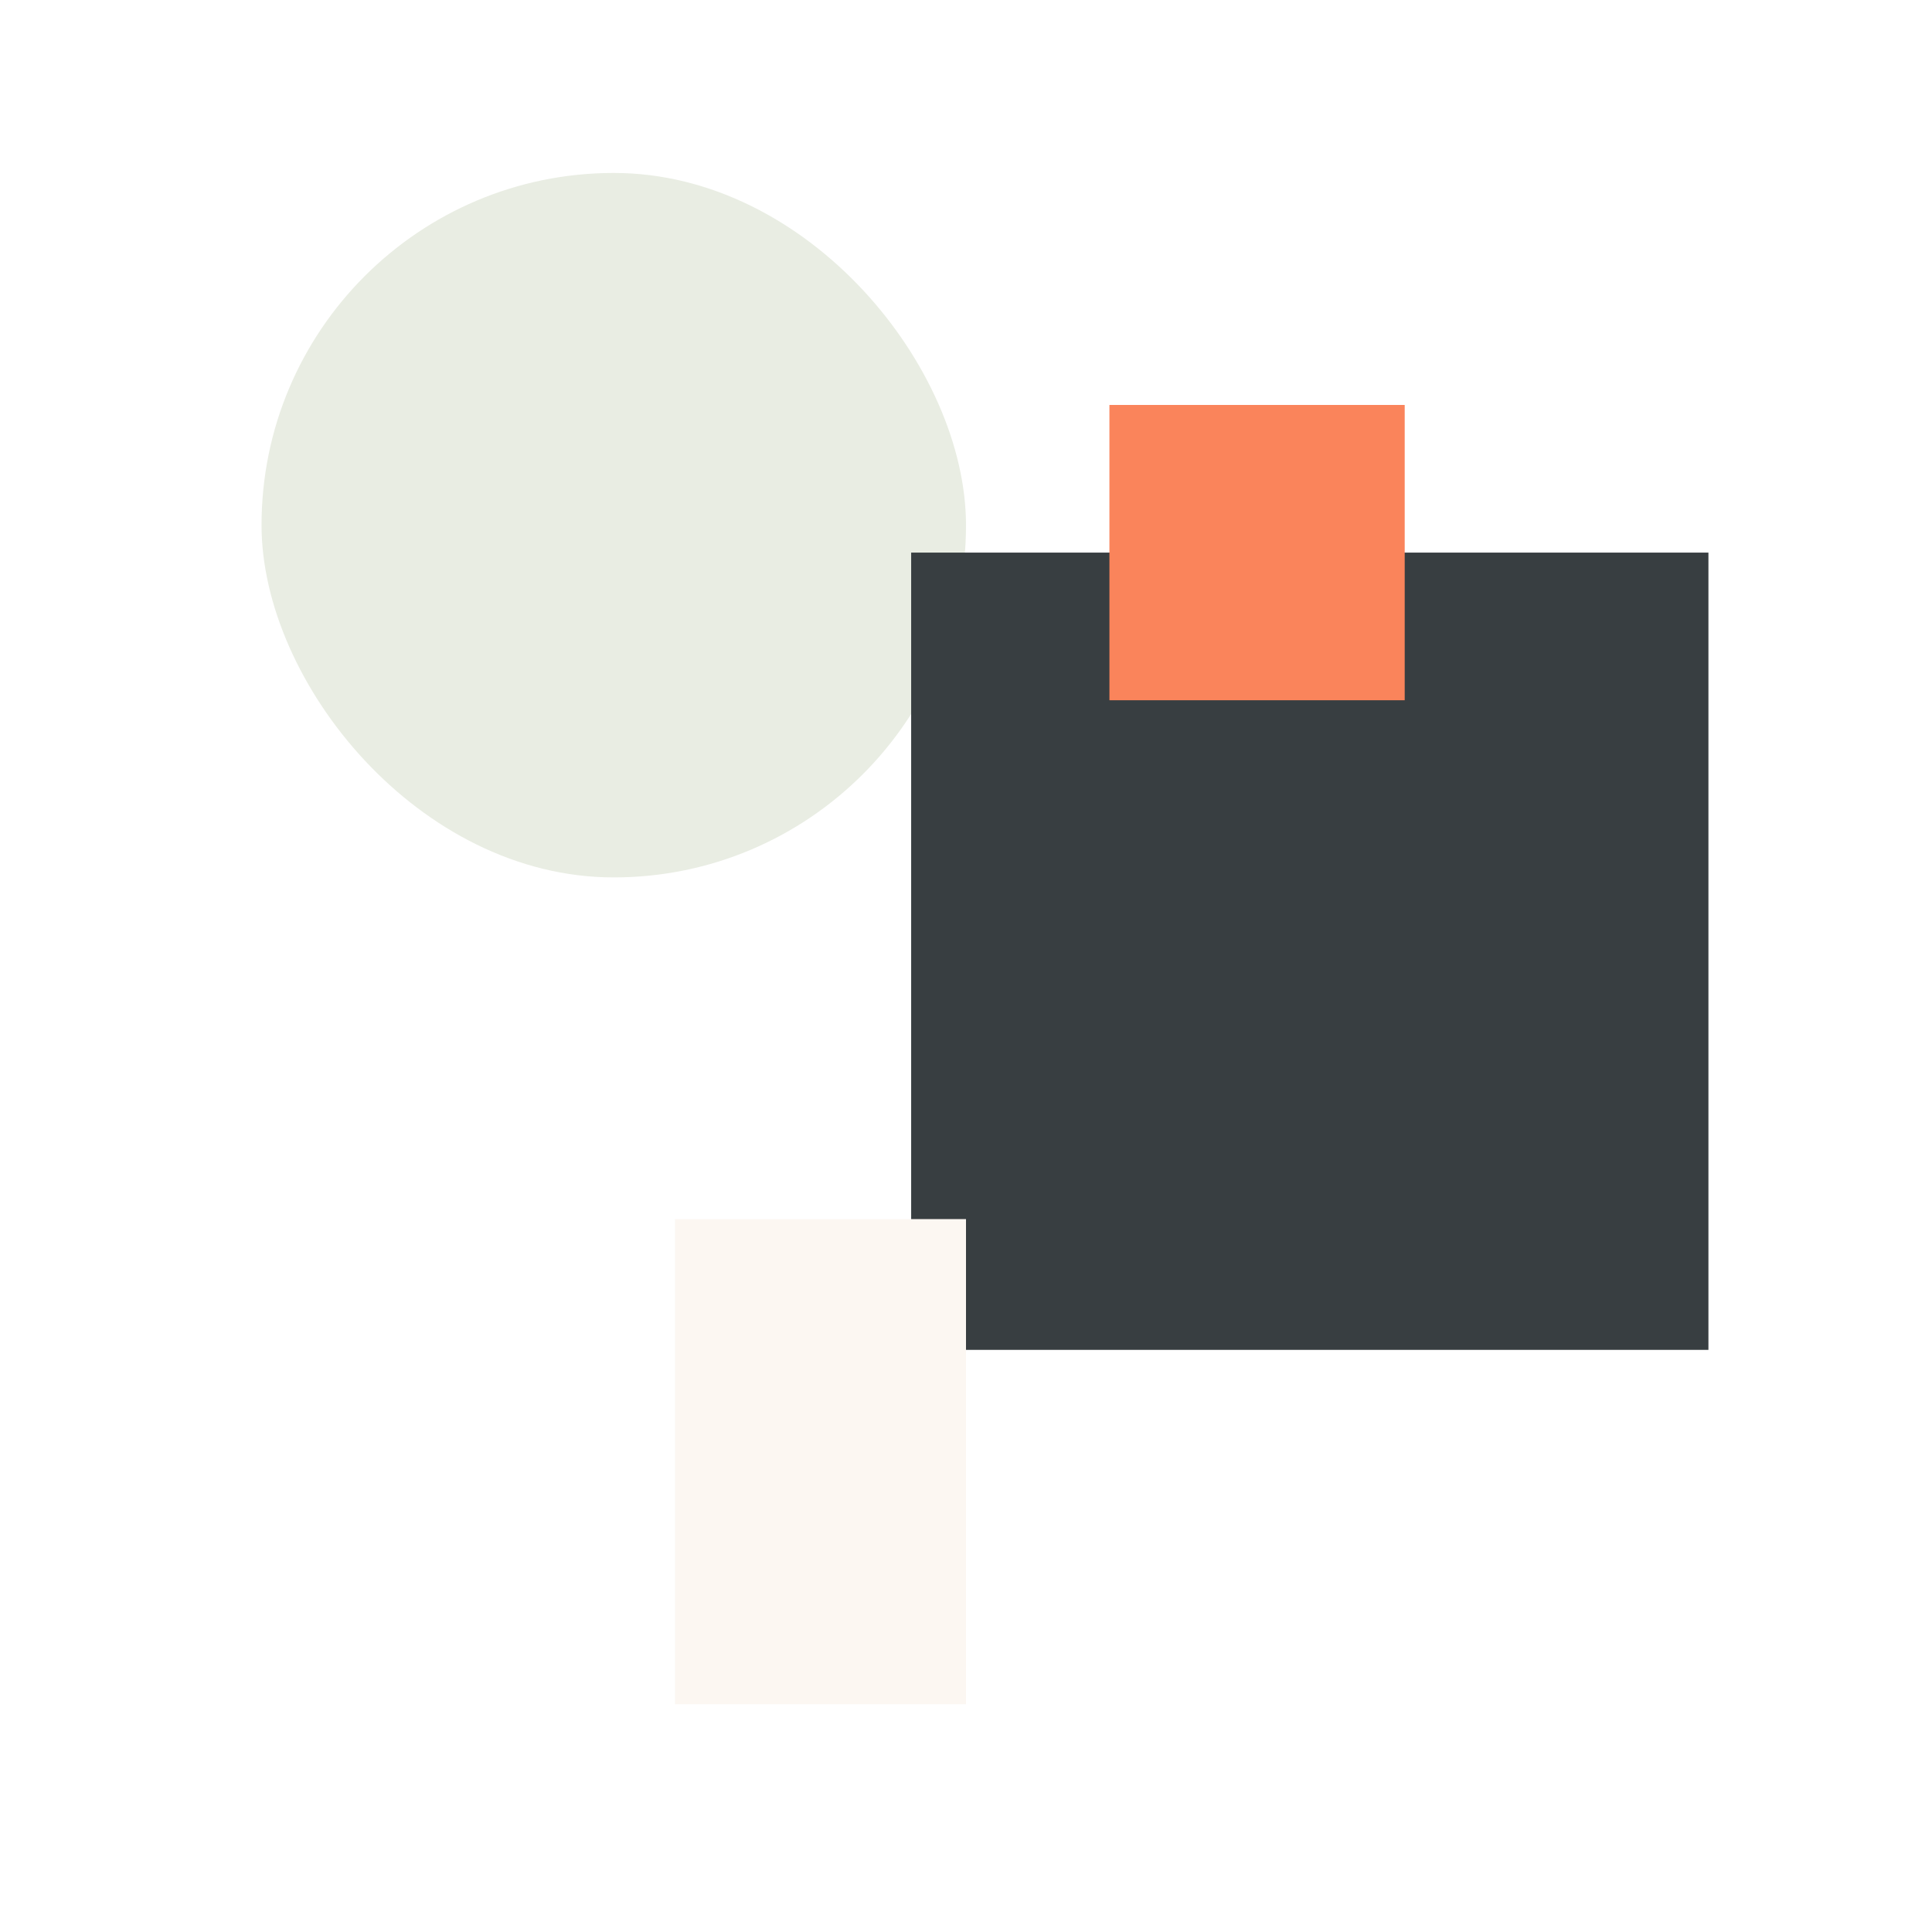 <svg width="458" height="458" viewBox="0 0 458 458" fill="none" xmlns="http://www.w3.org/2000/svg">
<g filter="url(#filter0_d)">
<rect x="4" width="450" height="450" fill="white"/>
</g>
<rect x="62" y="41" width="167" height="167" rx="83.5" fill="#E9EDE3"/>
<rect x="216" y="131" width="189" height="189" fill="#383E41"/>
<rect x="160" y="289" width="69" height="115" fill="#FCF7F2"/>
<rect x="263" y="96" width="70" height="70" fill="#FA845B"/>
<defs>
<filter id="filter0_d" x="0" y="0" width="458" height="458" filterUnits="userSpaceOnUse" color-interpolation-filters="sRGB">
<feFlood flood-opacity="0" result="BackgroundImageFix"/>
<feColorMatrix in="SourceAlpha" type="matrix" values="0 0 0 0 0 0 0 0 0 0 0 0 0 0 0 0 0 0 127 0"/>
<feOffset dy="4"/>
<feGaussianBlur stdDeviation="2"/>
<feColorMatrix type="matrix" values="0 0 0 0 0 0 0 0 0 0 0 0 0 0 0 0 0 0 0.25 0"/>
<feBlend mode="normal" in2="BackgroundImageFix" result="effect1_dropShadow"/>
<feBlend mode="normal" in="SourceGraphic" in2="effect1_dropShadow" result="shape"/>
</filter>
</defs>
</svg>
